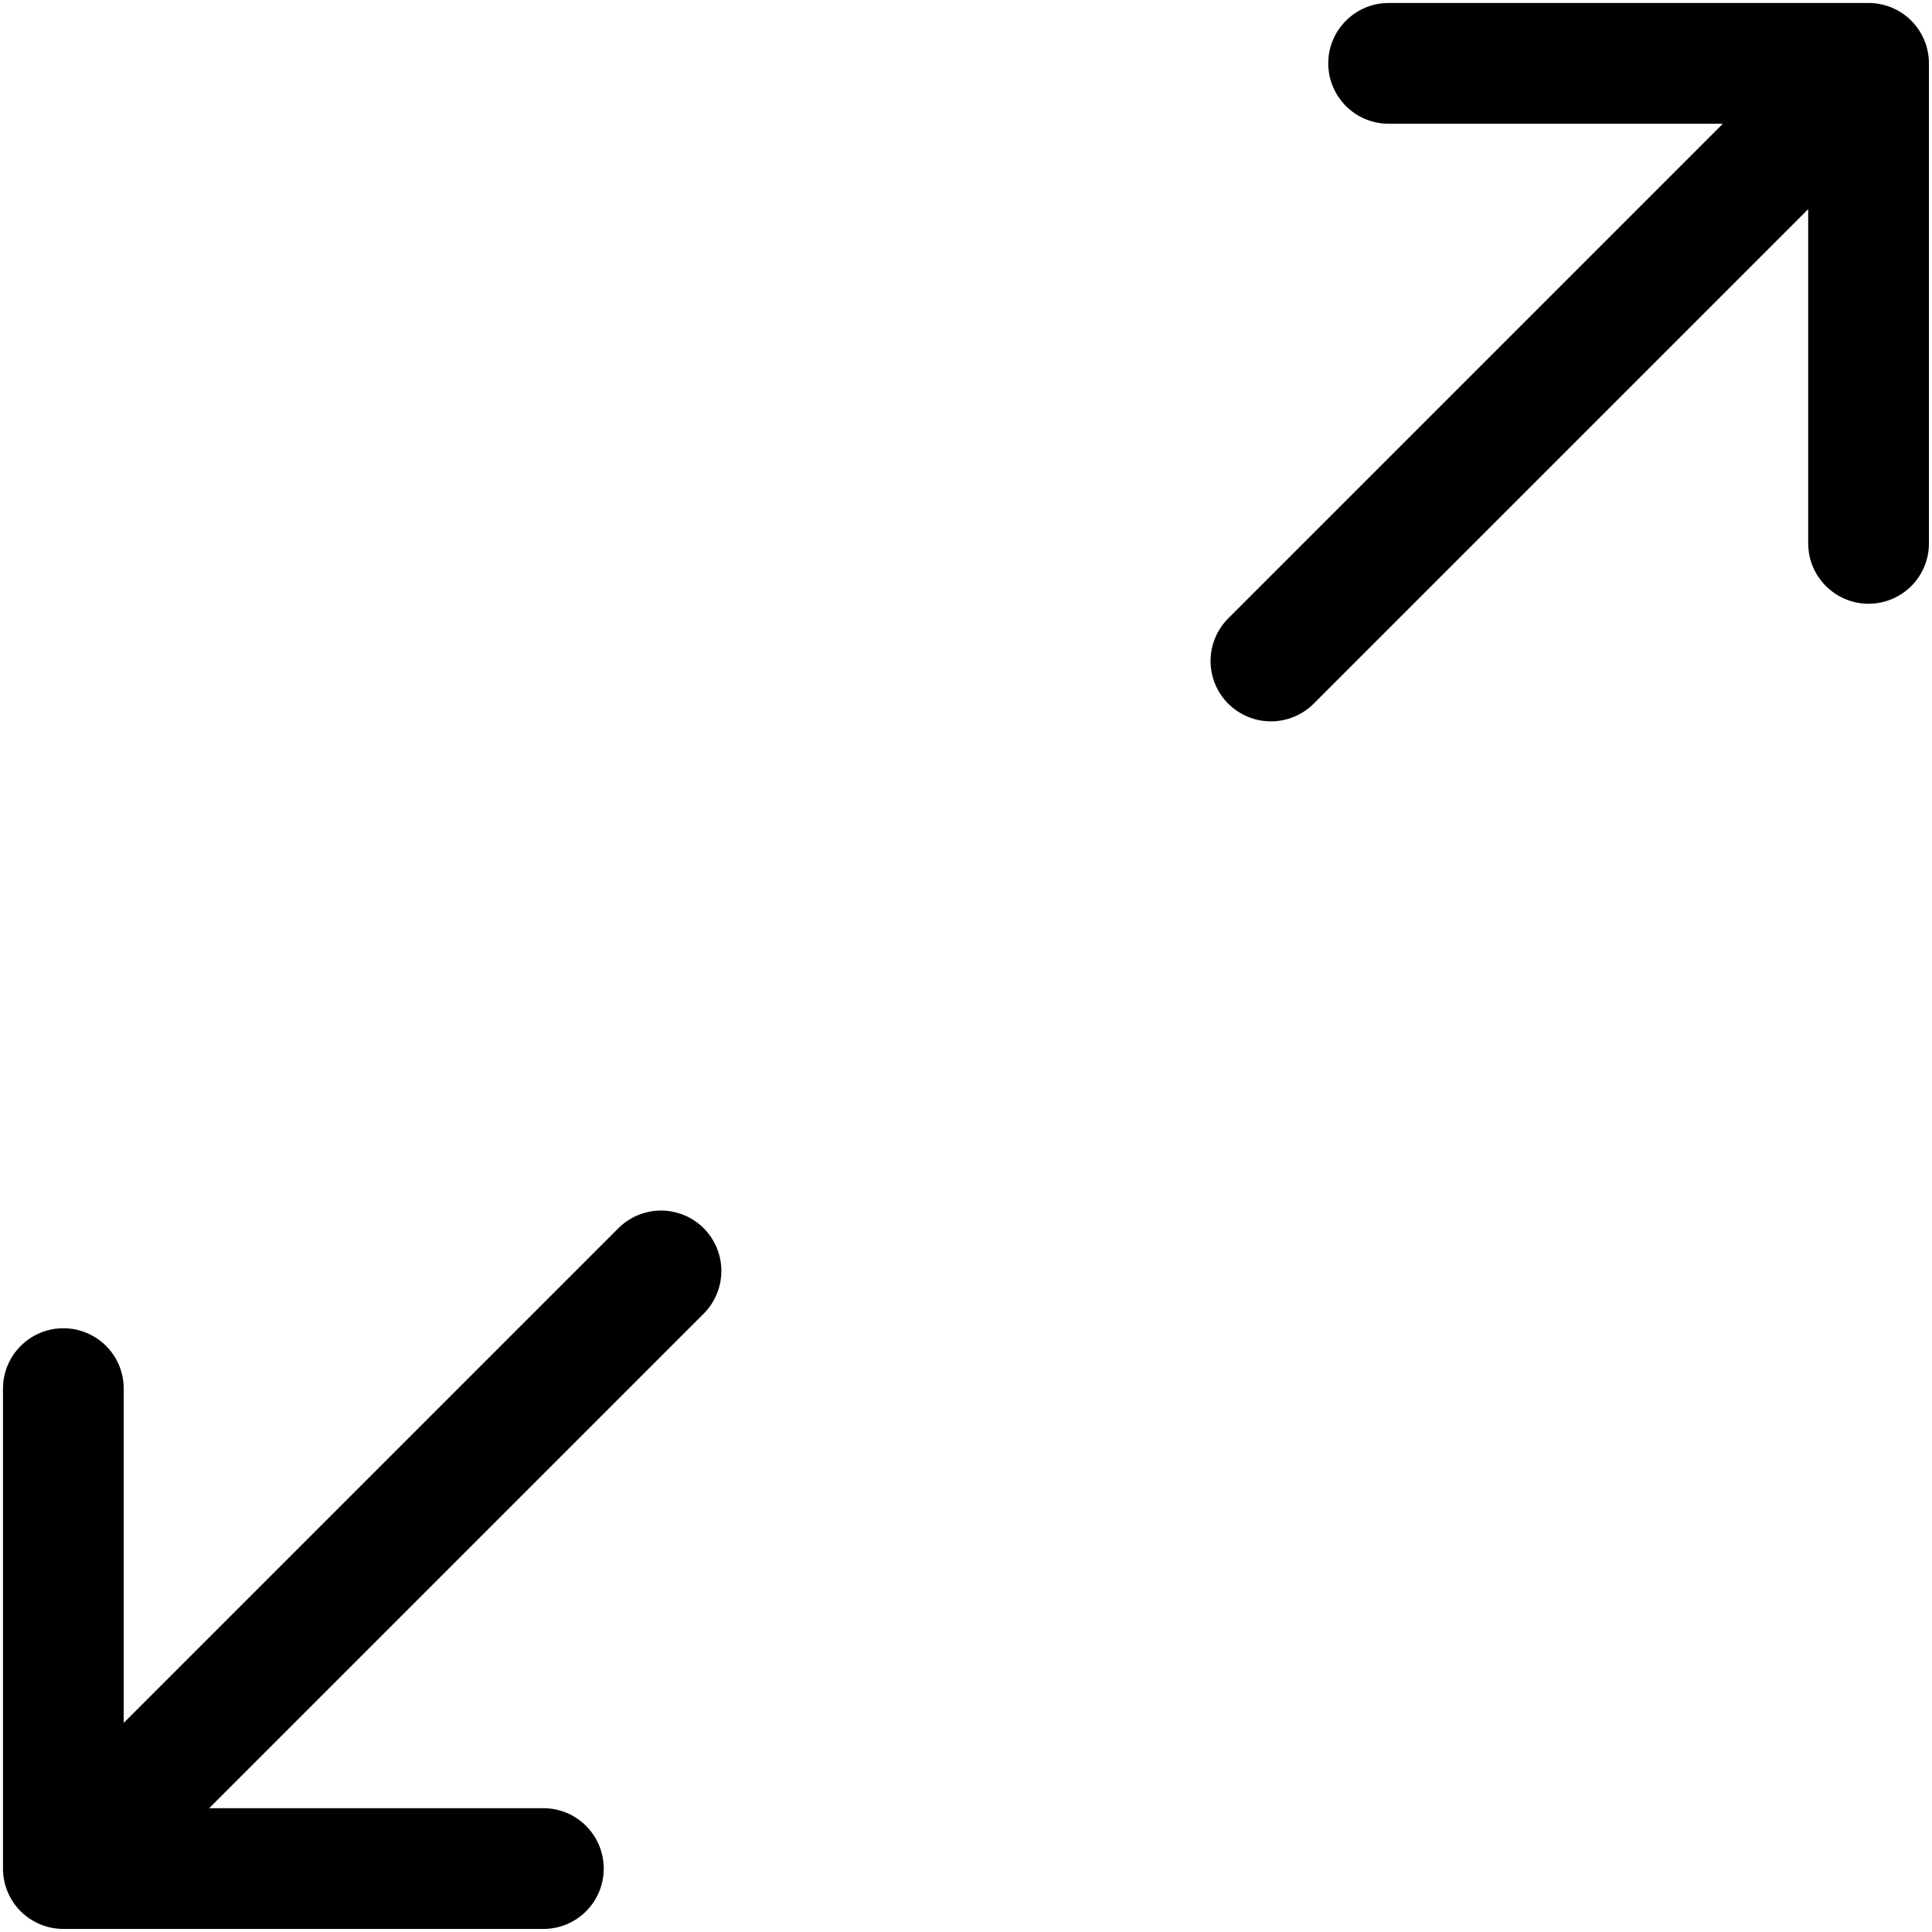 <svg width="24" height="24" viewBox="0 0 24 24" fill="none" xmlns="http://www.w3.org/2000/svg">
<path fill-rule="evenodd" clip-rule="evenodd" d="M8.742 15.258C8.601 15.117 8.41 15.038 8.212 15.038C8.013 15.038 7.822 15.117 7.681 15.258L1.537 21.402V17.25C1.537 17.051 1.458 16.86 1.318 16.72C1.177 16.579 0.986 16.5 0.787 16.5C0.588 16.5 0.398 16.579 0.257 16.72C0.116 16.86 0.037 17.051 0.037 17.25V23.212C0.037 23.411 0.116 23.602 0.257 23.743C0.398 23.883 0.588 23.962 0.787 23.962H6.75C6.949 23.962 7.14 23.883 7.28 23.743C7.421 23.602 7.5 23.411 7.5 23.212C7.5 23.014 7.421 22.823 7.28 22.682C7.14 22.541 6.949 22.462 6.75 22.462H2.598L8.742 16.318C8.882 16.178 8.961 15.987 8.961 15.788C8.961 15.589 8.882 15.399 8.742 15.258ZM15.258 8.742C15.399 8.882 15.589 8.961 15.788 8.961C15.987 8.961 16.178 8.882 16.318 8.742L22.462 2.598V6.75C22.462 6.949 22.541 7.14 22.682 7.28C22.823 7.421 23.013 7.5 23.212 7.5C23.411 7.5 23.602 7.421 23.743 7.28C23.883 7.14 23.962 6.949 23.962 6.75V0.787C23.962 0.588 23.883 0.398 23.743 0.257C23.602 0.116 23.411 0.037 23.212 0.037H17.25C17.051 0.037 16.86 0.116 16.72 0.257C16.579 0.398 16.5 0.588 16.5 0.787C16.5 0.986 16.579 1.177 16.72 1.318C16.86 1.458 17.051 1.537 17.25 1.537H21.402L15.258 7.681C15.117 7.822 15.038 8.013 15.038 8.212C15.038 8.41 15.117 8.601 15.258 8.742Z" fill="black"/>
</svg>
